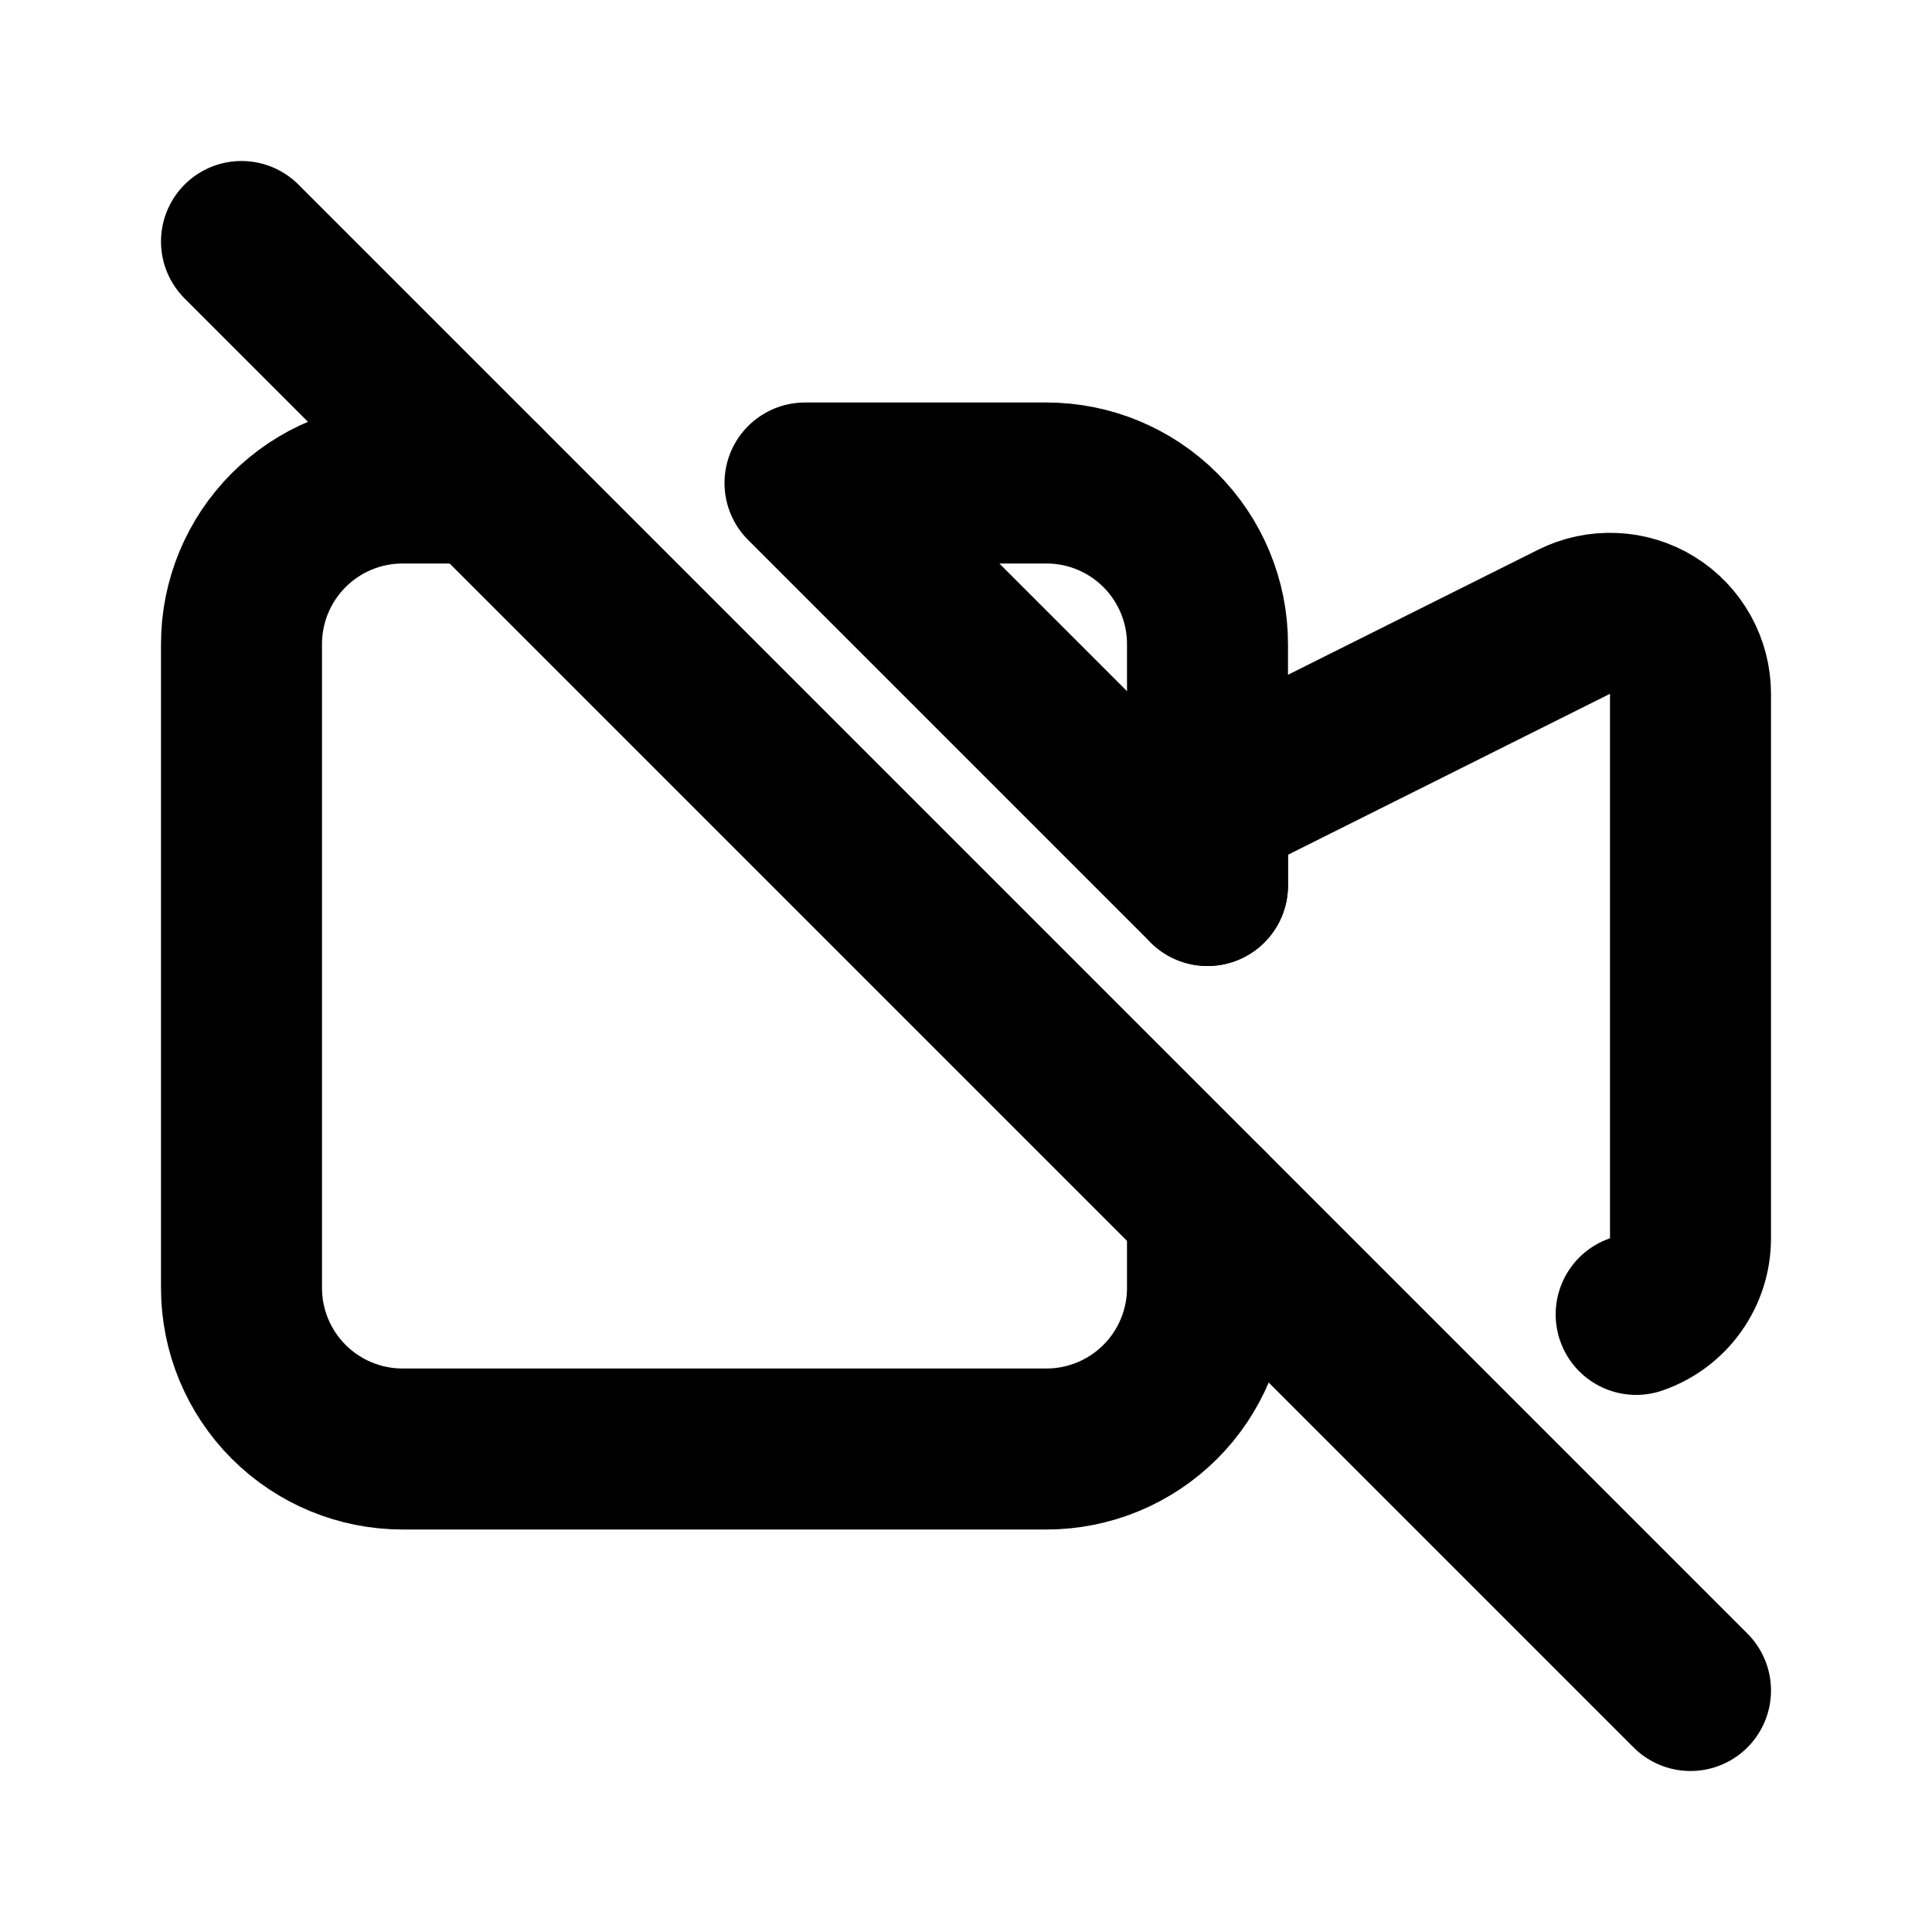 <svg width="24" height="24" viewBox="0 0 24 24" fill="none" xmlns="http://www.w3.org/2000/svg">
<path d="M3 3L21 21" stroke="black" stroke-width="2" stroke-linecap="round" stroke-linejoin="round"/>
<path d="M15 11V10L19.553 7.724C19.705 7.648 19.875 7.612 20.045 7.62C20.215 7.627 20.381 7.678 20.526 7.768C20.671 7.857 20.79 7.983 20.873 8.131C20.956 8.28 21 8.448 21 8.618V15.382C21 15.591 20.935 15.794 20.814 15.963C20.693 16.133 20.522 16.26 20.325 16.328" stroke="black" stroke-width="2" stroke-linecap="round" stroke-linejoin="round"/>
<path d="M15 15V16C15 16.53 14.789 17.039 14.414 17.414C14.039 17.789 13.53 18 13 18H5C4.47 18 3.961 17.789 3.586 17.414C3.211 17.039 3 16.53 3 16V8C3 7.47 3.211 6.961 3.586 6.586C3.961 6.211 4.47 6 5 6H6M10 6H13C13.53 6 14.039 6.211 14.414 6.586C14.789 6.961 15 7.47 15 8V11L10 6Z" stroke="black" stroke-width="2" stroke-linecap="round" stroke-linejoin="round"/>
</svg>
